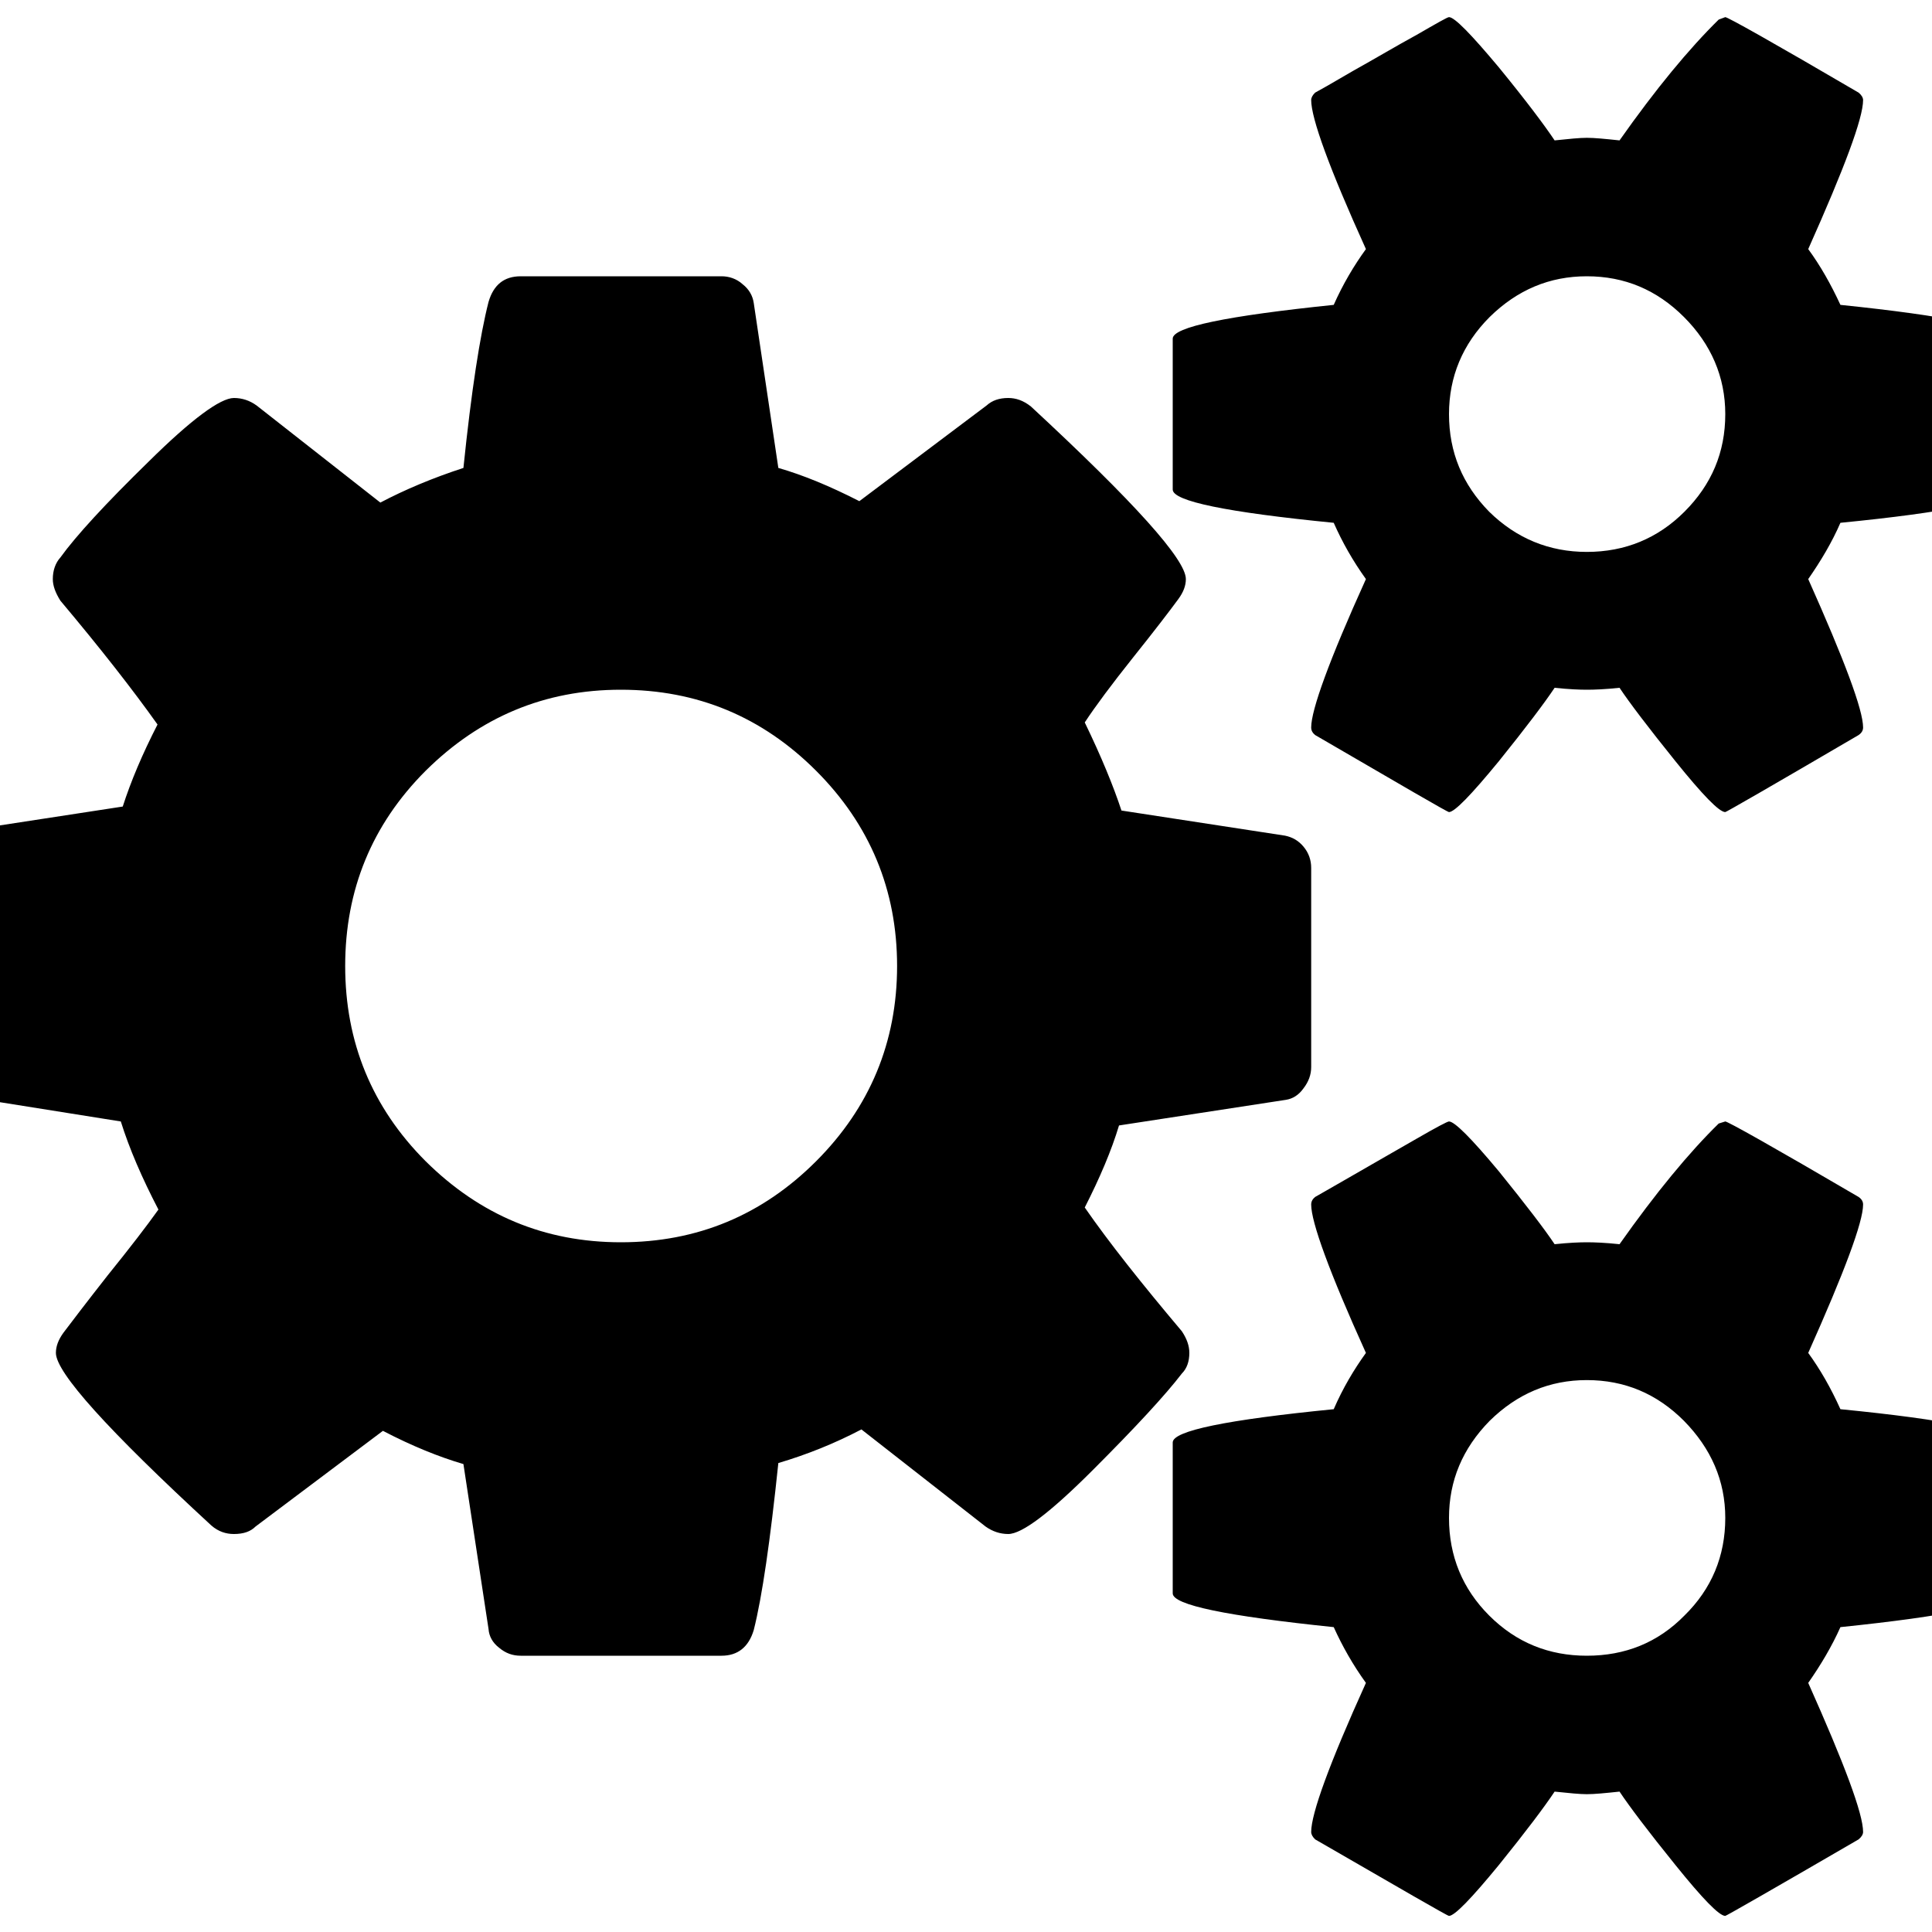 <?xml version="1.0" encoding="UTF-8" standalone="yes"?>
<svg xmlns="http://www.w3.org/2000/svg" xmlns:xlink="http://www.w3.org/1999/xlink" width="20px" height="20px" viewBox="0 0 15 15" version="1.1">
  <g id="surface1">
    <path style=" stroke:none;fill-rule:nonzero;fill:rgb(0%,0%,0%);fill-opacity:1;" d="M 6.965 7.5 C 6.965 6.91 6.754 6.402 6.336 5.984 C 5.918 5.566 5.414 5.355 4.82 5.355 C 4.23 5.355 3.727 5.566 3.305 5.984 C 2.887 6.402 2.68 6.91 2.68 7.5 C 2.68 8.09 2.887 8.598 3.305 9.016 C 3.727 9.434 4.23 9.645 4.82 9.645 C 5.414 9.645 5.918 9.434 6.336 9.016 C 6.754 8.598 6.965 8.09 6.965 7.5 Z M 13.395 11.785 C 13.395 11.496 13.285 11.246 13.074 11.031 C 12.863 10.82 12.613 10.715 12.32 10.715 C 12.031 10.715 11.781 10.82 11.566 11.031 C 11.355 11.246 11.25 11.496 11.25 11.785 C 11.25 12.082 11.355 12.336 11.562 12.543 C 11.773 12.754 12.027 12.855 12.32 12.855 C 12.617 12.855 12.871 12.754 13.078 12.543 C 13.289 12.336 13.395 12.082 13.395 11.785 Z M 13.395 3.215 C 13.395 2.926 13.285 2.672 13.074 2.461 C 12.863 2.25 12.613 2.145 12.32 2.145 C 12.031 2.145 11.781 2.25 11.566 2.461 C 11.355 2.672 11.25 2.926 11.25 3.215 C 11.25 3.512 11.355 3.762 11.562 3.973 C 11.773 4.18 12.027 4.285 12.32 4.285 C 12.617 4.285 12.871 4.18 13.078 3.973 C 13.289 3.762 13.395 3.512 13.395 3.215 Z M 10.18 6.738 L 10.18 8.285 C 10.18 8.344 10.16 8.398 10.121 8.449 C 10.082 8.504 10.035 8.531 9.984 8.539 L 8.688 8.738 C 8.629 8.934 8.539 9.145 8.422 9.375 C 8.609 9.645 8.863 9.965 9.176 10.336 C 9.215 10.395 9.234 10.449 9.234 10.504 C 9.234 10.57 9.215 10.625 9.176 10.664 C 9.047 10.832 8.816 11.082 8.484 11.414 C 8.152 11.746 7.934 11.91 7.828 11.91 C 7.766 11.91 7.707 11.891 7.652 11.852 L 6.688 11.098 C 6.48 11.207 6.266 11.293 6.043 11.359 C 5.98 11.961 5.918 12.395 5.852 12.656 C 5.812 12.789 5.727 12.855 5.602 12.855 L 4.043 12.855 C 3.98 12.855 3.926 12.836 3.875 12.793 C 3.824 12.754 3.797 12.703 3.793 12.648 L 3.598 11.367 C 3.41 11.312 3.199 11.227 2.973 11.109 L 1.984 11.852 C 1.945 11.891 1.891 11.91 1.816 11.91 C 1.754 11.91 1.695 11.891 1.641 11.844 C 0.836 11.102 0.434 10.656 0.434 10.504 C 0.434 10.453 0.453 10.402 0.492 10.348 C 0.551 10.27 0.664 10.121 0.836 9.902 C 1.012 9.684 1.141 9.516 1.23 9.391 C 1.102 9.145 1.004 8.918 0.938 8.707 L -0.336 8.504 C -0.391 8.5 -0.438 8.473 -0.477 8.426 C -0.516 8.379 -0.535 8.324 -0.535 8.262 L -0.535 6.715 C -0.535 6.656 -0.516 6.602 -0.477 6.551 C -0.438 6.496 -0.395 6.469 -0.344 6.461 L 0.953 6.262 C 1.016 6.066 1.105 5.855 1.223 5.625 C 1.031 5.355 0.781 5.035 0.469 4.664 C 0.43 4.602 0.41 4.547 0.41 4.496 C 0.41 4.43 0.43 4.371 0.469 4.328 C 0.59 4.16 0.82 3.91 1.156 3.582 C 1.488 3.254 1.711 3.09 1.816 3.09 C 1.879 3.09 1.938 3.109 1.992 3.148 L 2.953 3.902 C 3.145 3.801 3.359 3.711 3.598 3.633 C 3.66 3.031 3.727 2.602 3.793 2.344 C 3.832 2.211 3.914 2.145 4.043 2.145 L 5.602 2.145 C 5.66 2.145 5.719 2.164 5.766 2.207 C 5.816 2.246 5.844 2.297 5.852 2.352 L 6.043 3.633 C 6.234 3.688 6.441 3.773 6.672 3.891 L 7.66 3.148 C 7.703 3.109 7.758 3.09 7.828 3.09 C 7.887 3.09 7.945 3.109 8.004 3.156 C 8.805 3.898 9.207 4.344 9.207 4.496 C 9.207 4.547 9.188 4.598 9.148 4.652 C 9.082 4.742 8.965 4.895 8.797 5.105 C 8.629 5.316 8.504 5.484 8.422 5.609 C 8.551 5.875 8.645 6.105 8.707 6.293 L 9.977 6.488 C 10.035 6.5 10.082 6.527 10.121 6.574 C 10.16 6.621 10.18 6.676 10.18 6.738 Z M 15.535 11.199 L 15.535 12.371 C 15.535 12.461 15.121 12.547 14.289 12.633 C 14.223 12.781 14.137 12.926 14.039 13.066 C 14.32 13.695 14.465 14.082 14.465 14.223 C 14.465 14.242 14.453 14.262 14.43 14.281 C 13.75 14.676 13.402 14.875 13.395 14.875 C 13.348 14.875 13.219 14.742 13.008 14.48 C 12.797 14.219 12.652 14.027 12.574 13.91 C 12.461 13.922 12.379 13.93 12.32 13.93 C 12.266 13.93 12.184 13.922 12.07 13.91 C 11.992 14.027 11.848 14.219 11.637 14.48 C 11.422 14.742 11.293 14.875 11.25 14.875 C 11.238 14.875 10.895 14.676 10.211 14.281 C 10.191 14.262 10.18 14.242 10.18 14.223 C 10.18 14.082 10.32 13.695 10.605 13.066 C 10.504 12.926 10.422 12.781 10.355 12.633 C 9.523 12.547 9.105 12.461 9.105 12.371 L 9.105 11.199 C 9.105 11.109 9.523 11.023 10.355 10.941 C 10.426 10.777 10.512 10.633 10.605 10.504 C 10.32 9.875 10.18 9.488 10.18 9.352 C 10.18 9.328 10.191 9.309 10.211 9.293 C 10.234 9.281 10.332 9.223 10.504 9.125 C 10.68 9.023 10.844 8.93 11 8.84 C 11.156 8.75 11.238 8.707 11.25 8.707 C 11.293 8.707 11.422 8.836 11.637 9.094 C 11.848 9.355 11.992 9.543 12.07 9.66 C 12.184 9.648 12.266 9.645 12.32 9.645 C 12.379 9.645 12.461 9.648 12.574 9.66 C 12.855 9.262 13.113 8.949 13.344 8.723 L 13.395 8.707 C 13.414 8.707 13.762 8.902 14.43 9.293 C 14.453 9.309 14.465 9.328 14.465 9.352 C 14.465 9.488 14.32 9.875 14.039 10.504 C 14.133 10.633 14.215 10.777 14.289 10.941 C 15.121 11.023 15.535 11.109 15.535 11.199 Z M 15.535 2.629 L 15.535 3.801 C 15.535 3.891 15.121 3.977 14.289 4.059 C 14.223 4.211 14.137 4.355 14.039 4.496 C 14.32 5.125 14.465 5.512 14.465 5.648 C 14.465 5.672 14.453 5.691 14.43 5.707 C 13.75 6.105 13.402 6.305 13.395 6.305 C 13.348 6.305 13.219 6.172 13.008 5.91 C 12.797 5.648 12.652 5.457 12.574 5.34 C 12.461 5.352 12.379 5.355 12.32 5.355 C 12.266 5.355 12.184 5.352 12.07 5.34 C 11.992 5.457 11.848 5.648 11.637 5.91 C 11.422 6.172 11.293 6.305 11.25 6.305 C 11.238 6.305 10.895 6.105 10.211 5.707 C 10.191 5.691 10.18 5.672 10.18 5.648 C 10.18 5.512 10.32 5.125 10.605 4.496 C 10.504 4.355 10.422 4.211 10.355 4.059 C 9.523 3.977 9.105 3.891 9.105 3.801 L 9.105 2.629 C 9.105 2.539 9.523 2.453 10.355 2.367 C 10.426 2.207 10.512 2.062 10.605 1.934 C 10.32 1.305 10.18 0.918 10.18 0.777 C 10.18 0.758 10.191 0.738 10.211 0.719 C 10.234 0.707 10.332 0.652 10.504 0.551 C 10.68 0.453 10.844 0.355 11 0.27 C 11.156 0.18 11.238 0.133 11.25 0.133 C 11.293 0.133 11.422 0.266 11.637 0.523 C 11.848 0.781 11.992 0.973 12.07 1.09 C 12.184 1.078 12.266 1.07 12.32 1.07 C 12.379 1.07 12.461 1.078 12.574 1.09 C 12.855 0.691 13.113 0.379 13.344 0.152 L 13.395 0.133 C 13.414 0.133 13.762 0.328 14.43 0.719 C 14.453 0.738 14.465 0.758 14.465 0.777 C 14.465 0.918 14.32 1.305 14.039 1.934 C 14.133 2.062 14.215 2.207 14.289 2.367 C 15.121 2.453 15.535 2.539 15.535 2.629 Z M 15.535 2.629 "/>
  </g>
</svg>